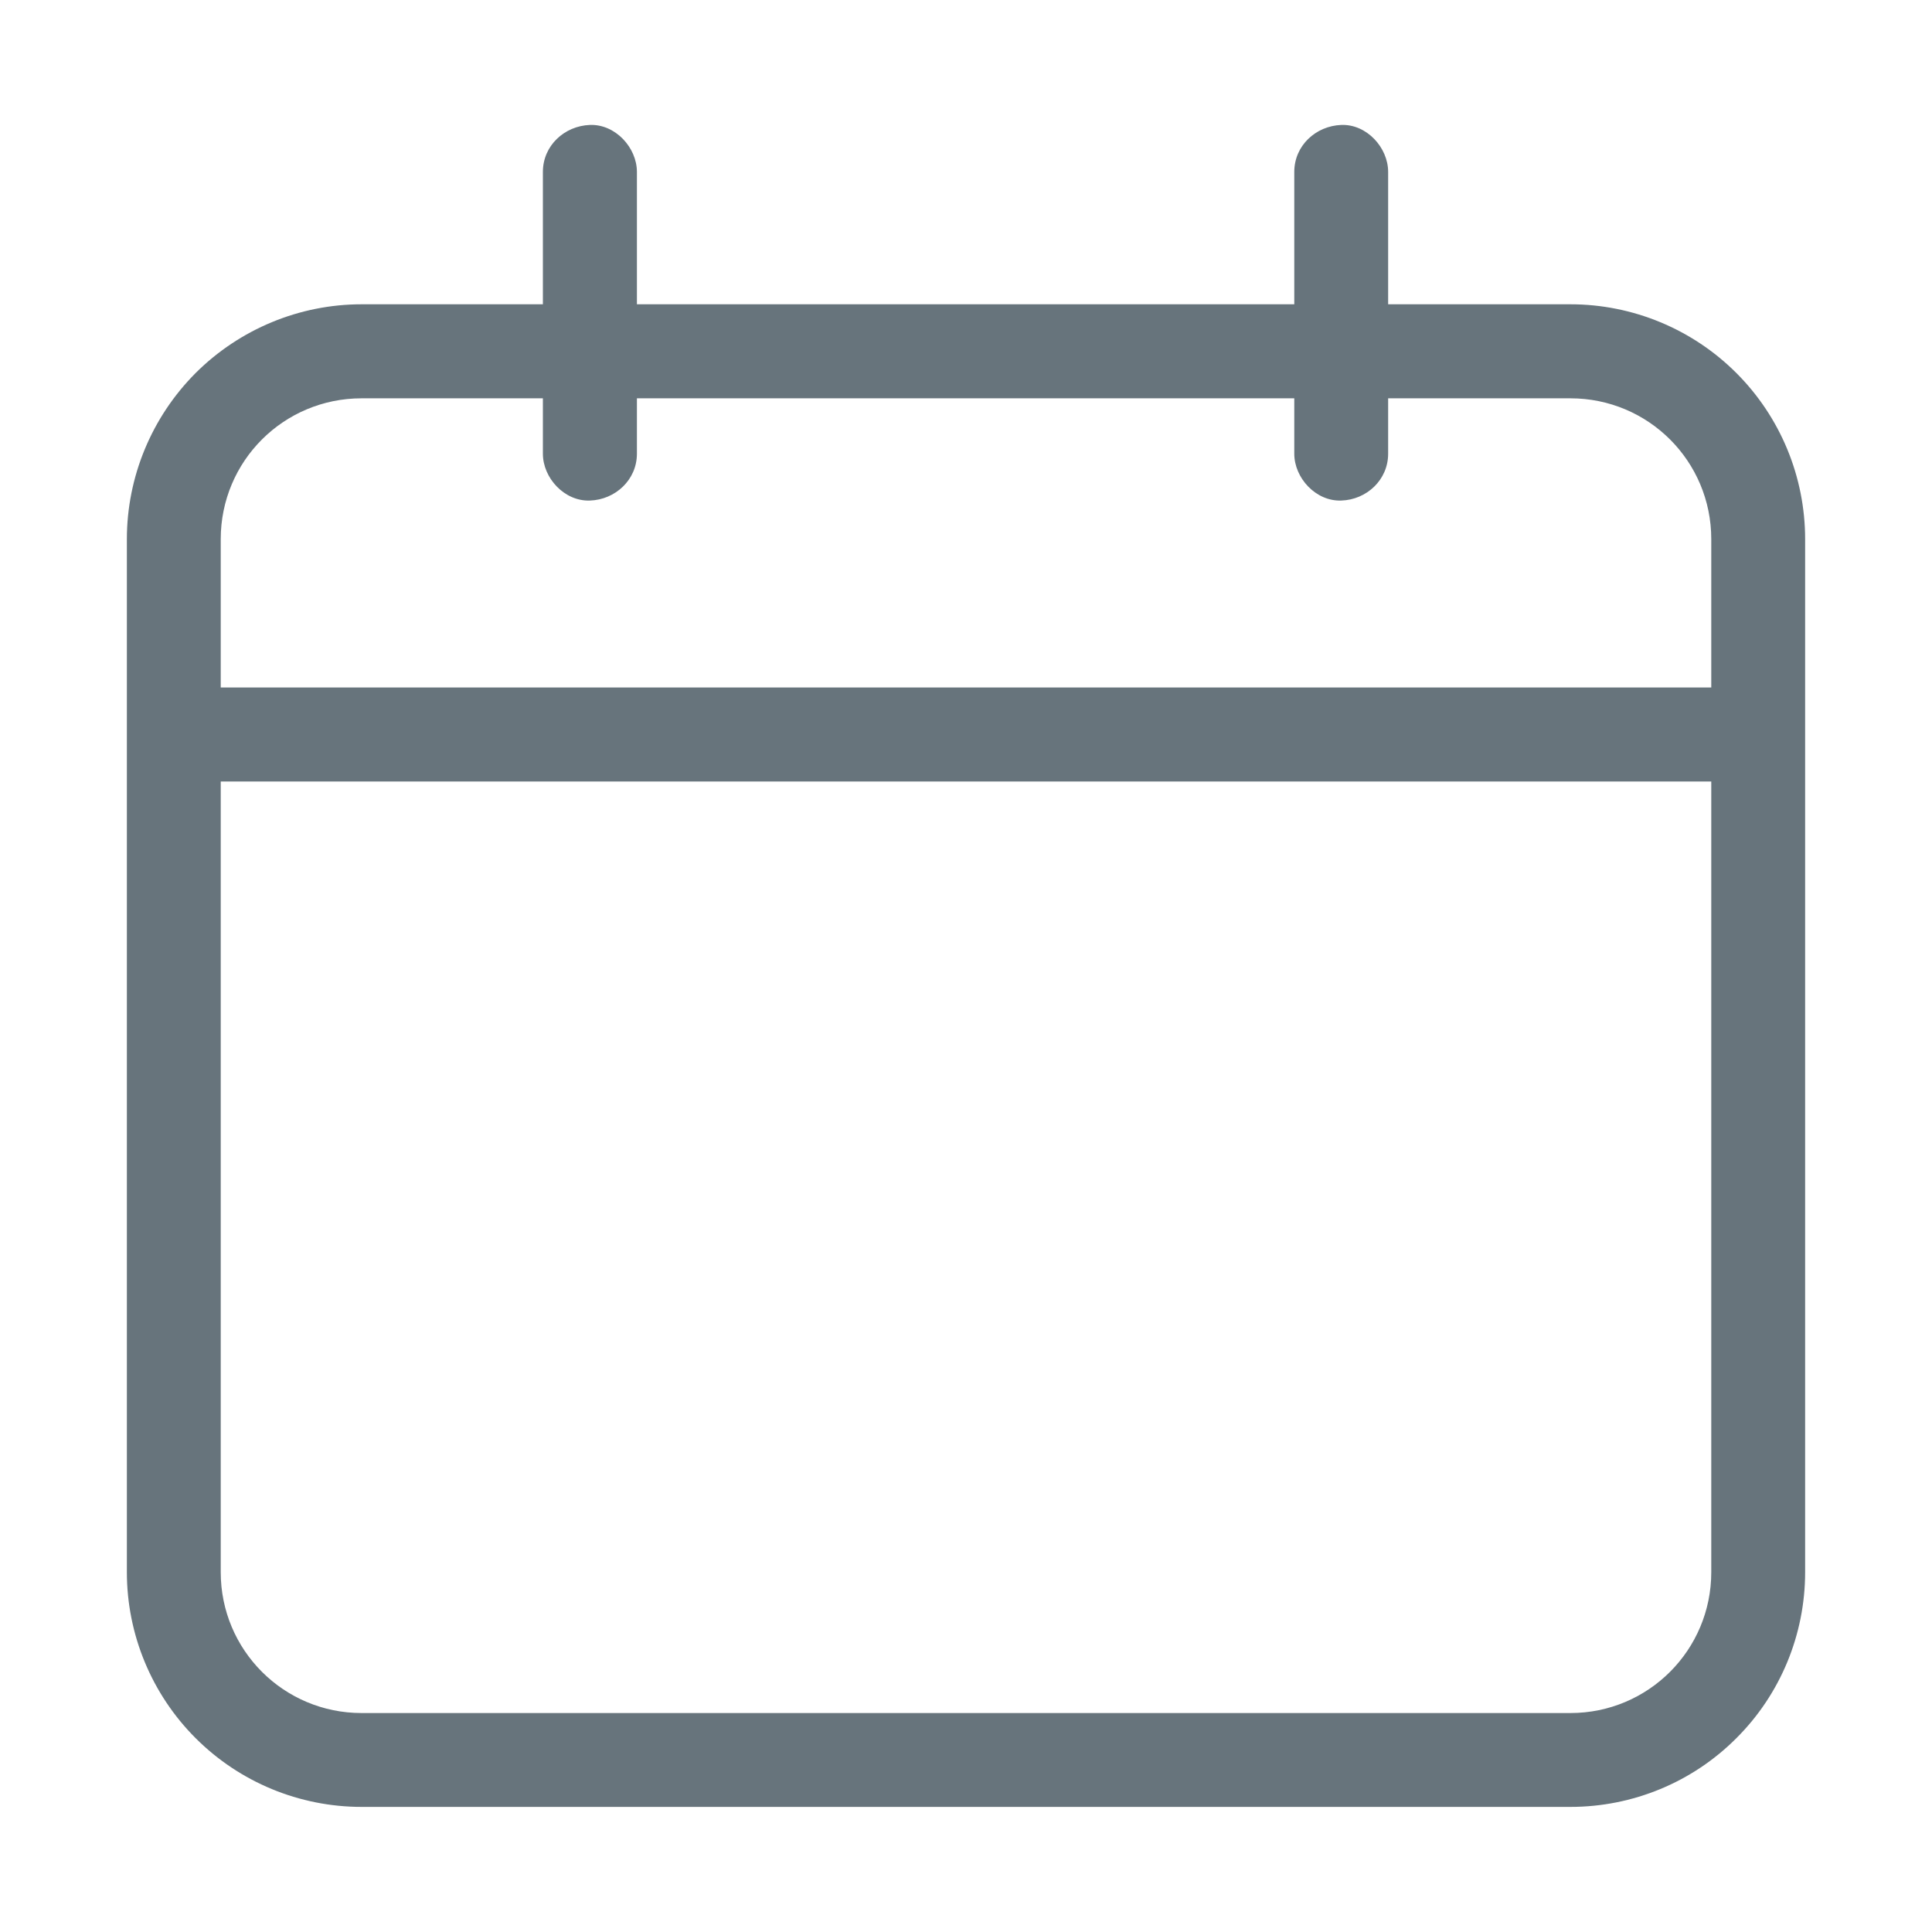 <svg width="12" height="12" viewBox="0 0 12 12" fill="none" xmlns="http://www.w3.org/2000/svg">
<path d="M9.754 1.89H8.622V1.068C8.622 0.916 8.488 0.77 8.331 0.776C8.173 0.782 8.039 0.904 8.039 1.068V1.89H3.956V1.068C3.956 0.916 3.821 0.77 3.664 0.776C3.506 0.782 3.372 0.904 3.372 1.068V1.89H2.246C1.86 1.89 1.489 2.044 1.215 2.317C0.942 2.591 0.788 2.962 0.788 3.349V9.765C0.788 10.152 0.942 10.523 1.215 10.796C1.489 11.07 1.86 11.223 2.246 11.223H9.754C10.141 11.223 10.512 11.07 10.785 10.796C11.059 10.523 11.212 10.152 11.212 9.765V3.349C11.212 2.962 11.059 2.591 10.785 2.317C10.512 2.044 10.141 1.89 9.754 1.89ZM10.629 9.765C10.629 10.249 10.238 10.64 9.754 10.64H2.246C1.762 10.64 1.371 10.249 1.371 9.765V4.854H10.629V9.765ZM10.629 4.27H1.371V3.349C1.371 2.864 1.762 2.474 2.246 2.474H3.372V2.818C3.372 2.969 3.506 3.115 3.664 3.109C3.821 3.104 3.956 2.981 3.956 2.818V2.474H8.039V2.818C8.039 2.969 8.173 3.115 8.331 3.109C8.488 3.104 8.622 2.981 8.622 2.818V2.474H9.754C10.238 2.474 10.629 2.864 10.629 3.349V4.27Z" fill="#67747C"/>
</svg>
